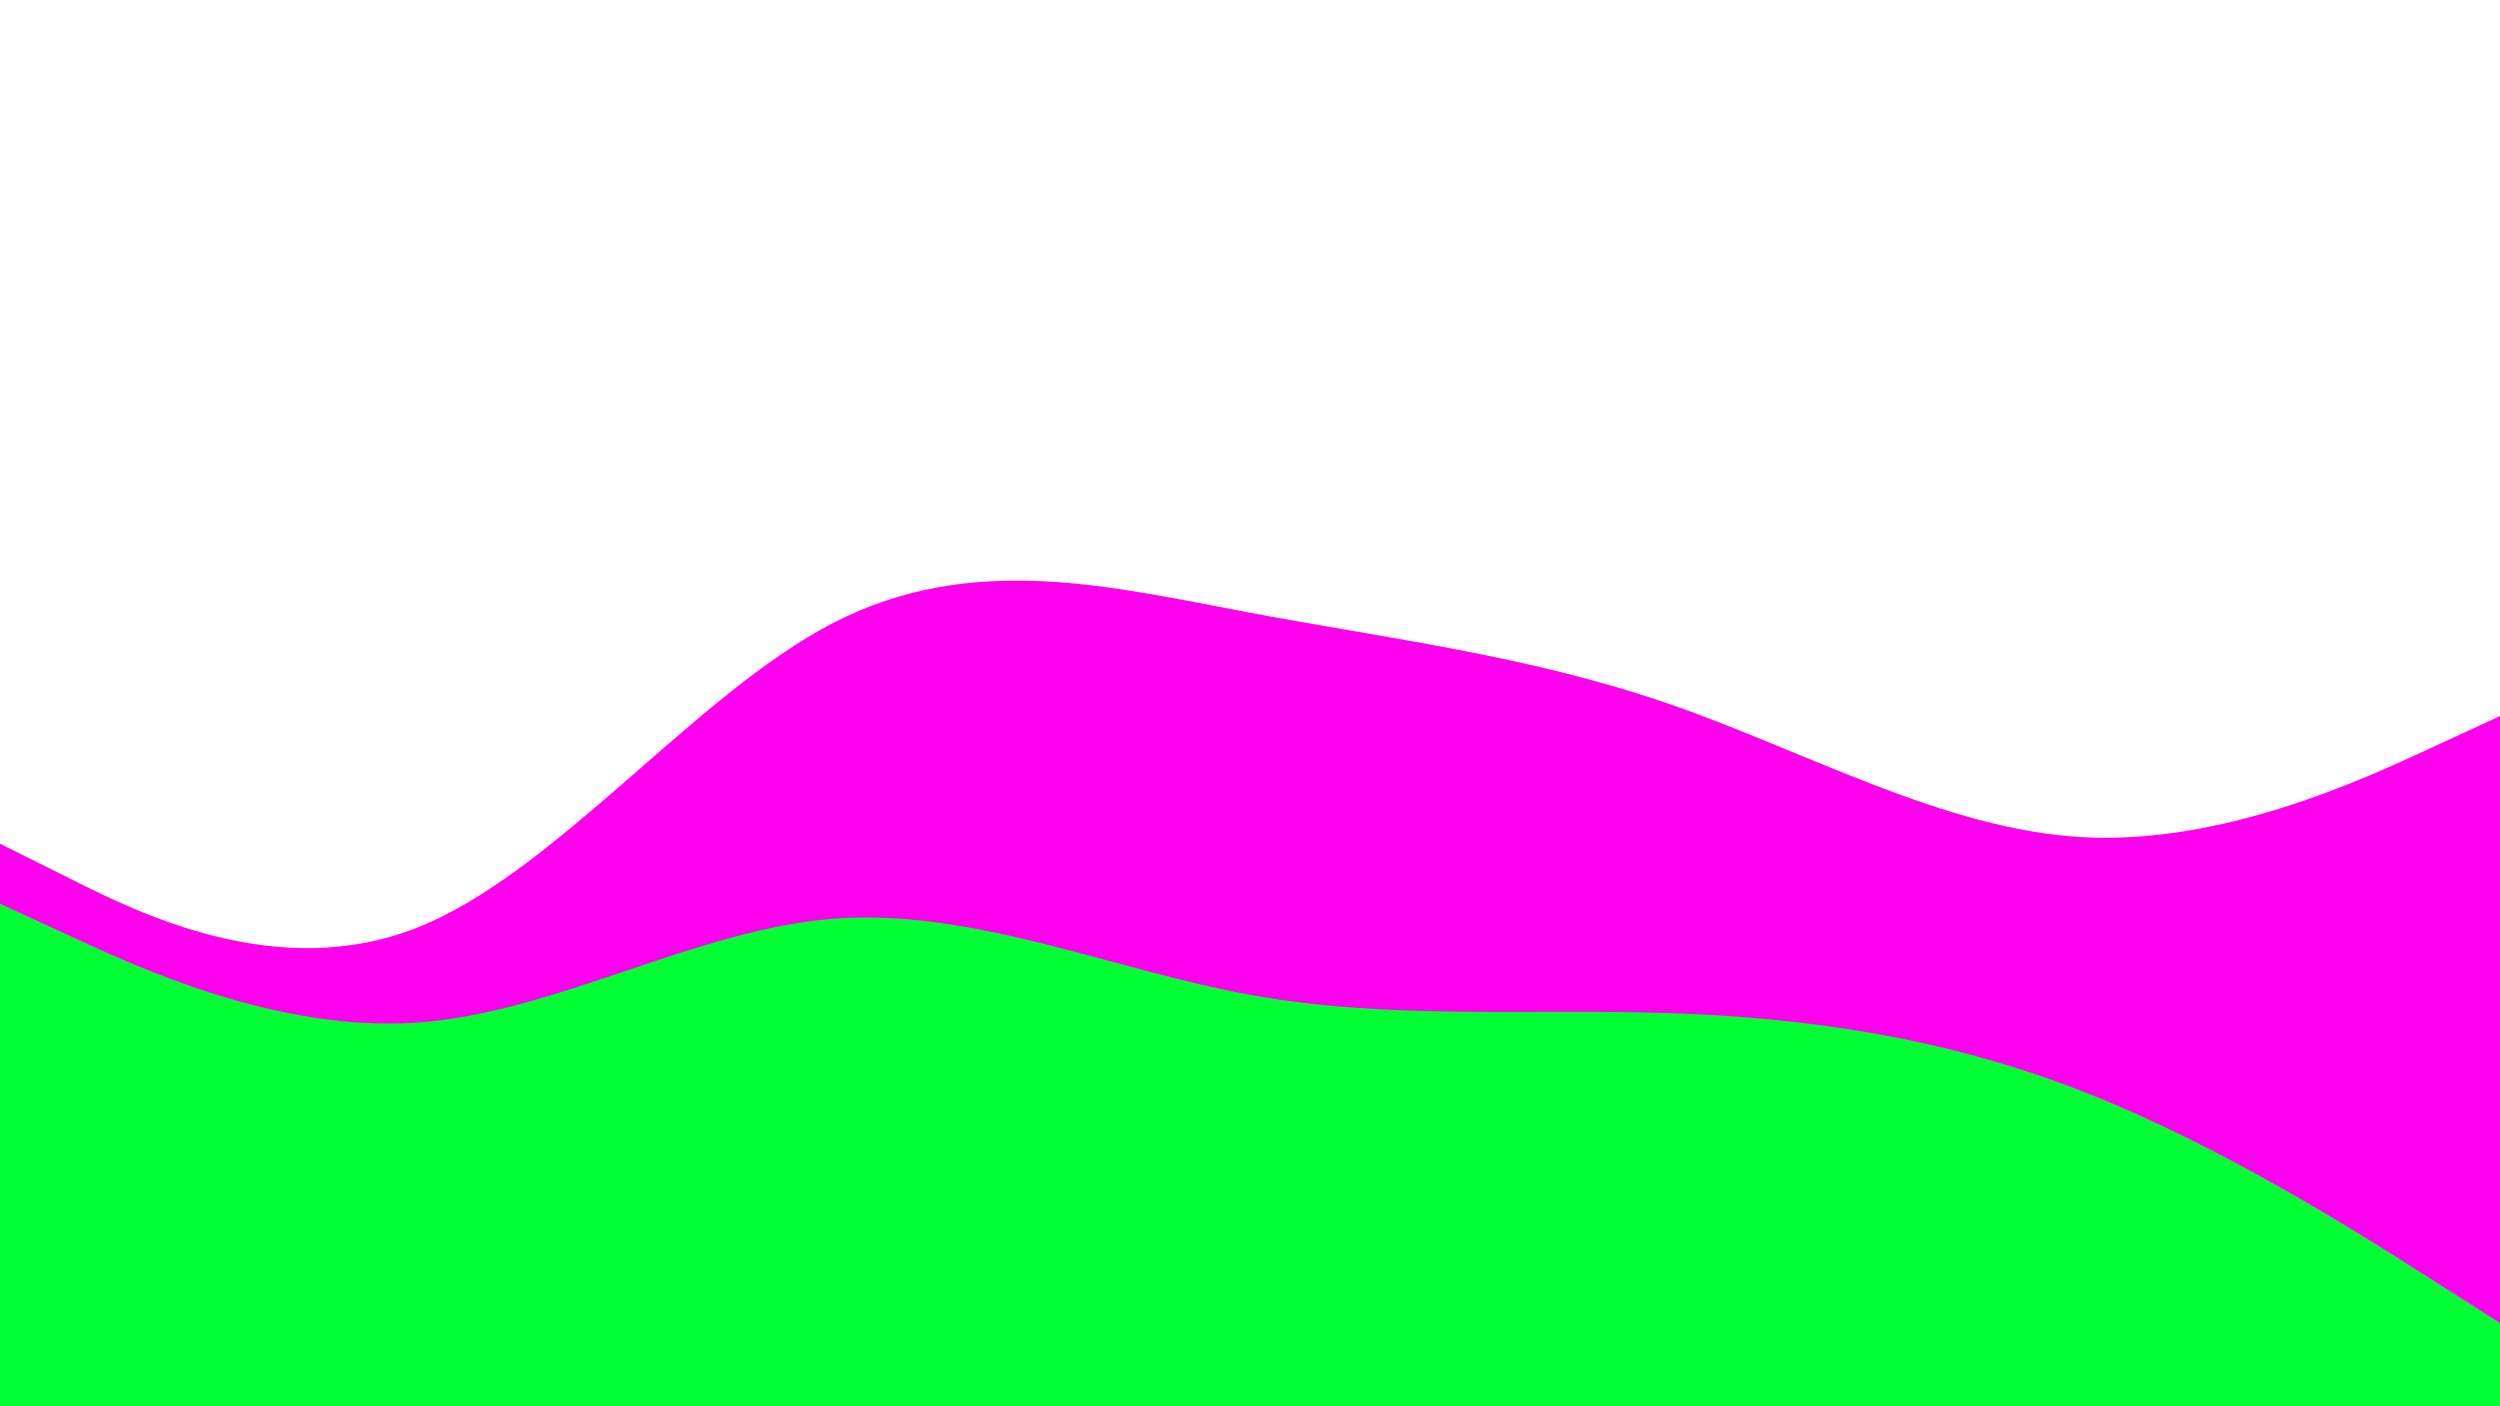 <svg id="visual" viewBox="0 0 960 540" width="960" height="540" xmlns="http://www.w3.org/2000/svg" xmlns:xlink="http://www.w3.org/1999/xlink" version="1.1"><rect x="0" y="0" width="960" height="540" fill="none"></rect><path d="M0 324L26.7 337.3C53.3 350.7 106.7 377.3 160 356.3C213.3 335.3 266.7 266.7 320 239.2C373.3 211.7 426.7 225.3 480 235.3C533.3 245.3 586.7 251.7 640 270C693.3 288.3 746.7 318.7 800 321.5C853.3 324.3 906.7 299.7 933.3 287.3L960 275L960 541L933.3 541C906.7 541 853.3 541 800 541C746.7 541 693.3 541 640 541C586.7 541 533.3 541 480 541C426.7 541 373.3 541 320 541C266.7 541 213.3 541 160 541C106.7 541 53.3 541 26.7 541L0 541Z" fill="#ff00ee"></path><path d="M0 347L26.7 359.3C53.3 371.7 106.7 396.3 160 392.7C213.3 389 266.7 357 320 352.8C373.3 348.7 426.7 372.3 480 382C533.3 391.7 586.7 387.3 640 389C693.3 390.7 746.7 398.3 800 419.2C853.3 440 906.7 474 933.3 491L960 508L960 541L933.3 541C906.7 541 853.3 541 800 541C746.7 541 693.3 541 640 541C586.7 541 533.3 541 480 541C426.7 541 373.3 541 320 541C266.7 541 213.3 541 160 541C106.7 541 53.3 541 26.7 541L0 541Z" fill="#00ff33"></path></svg>